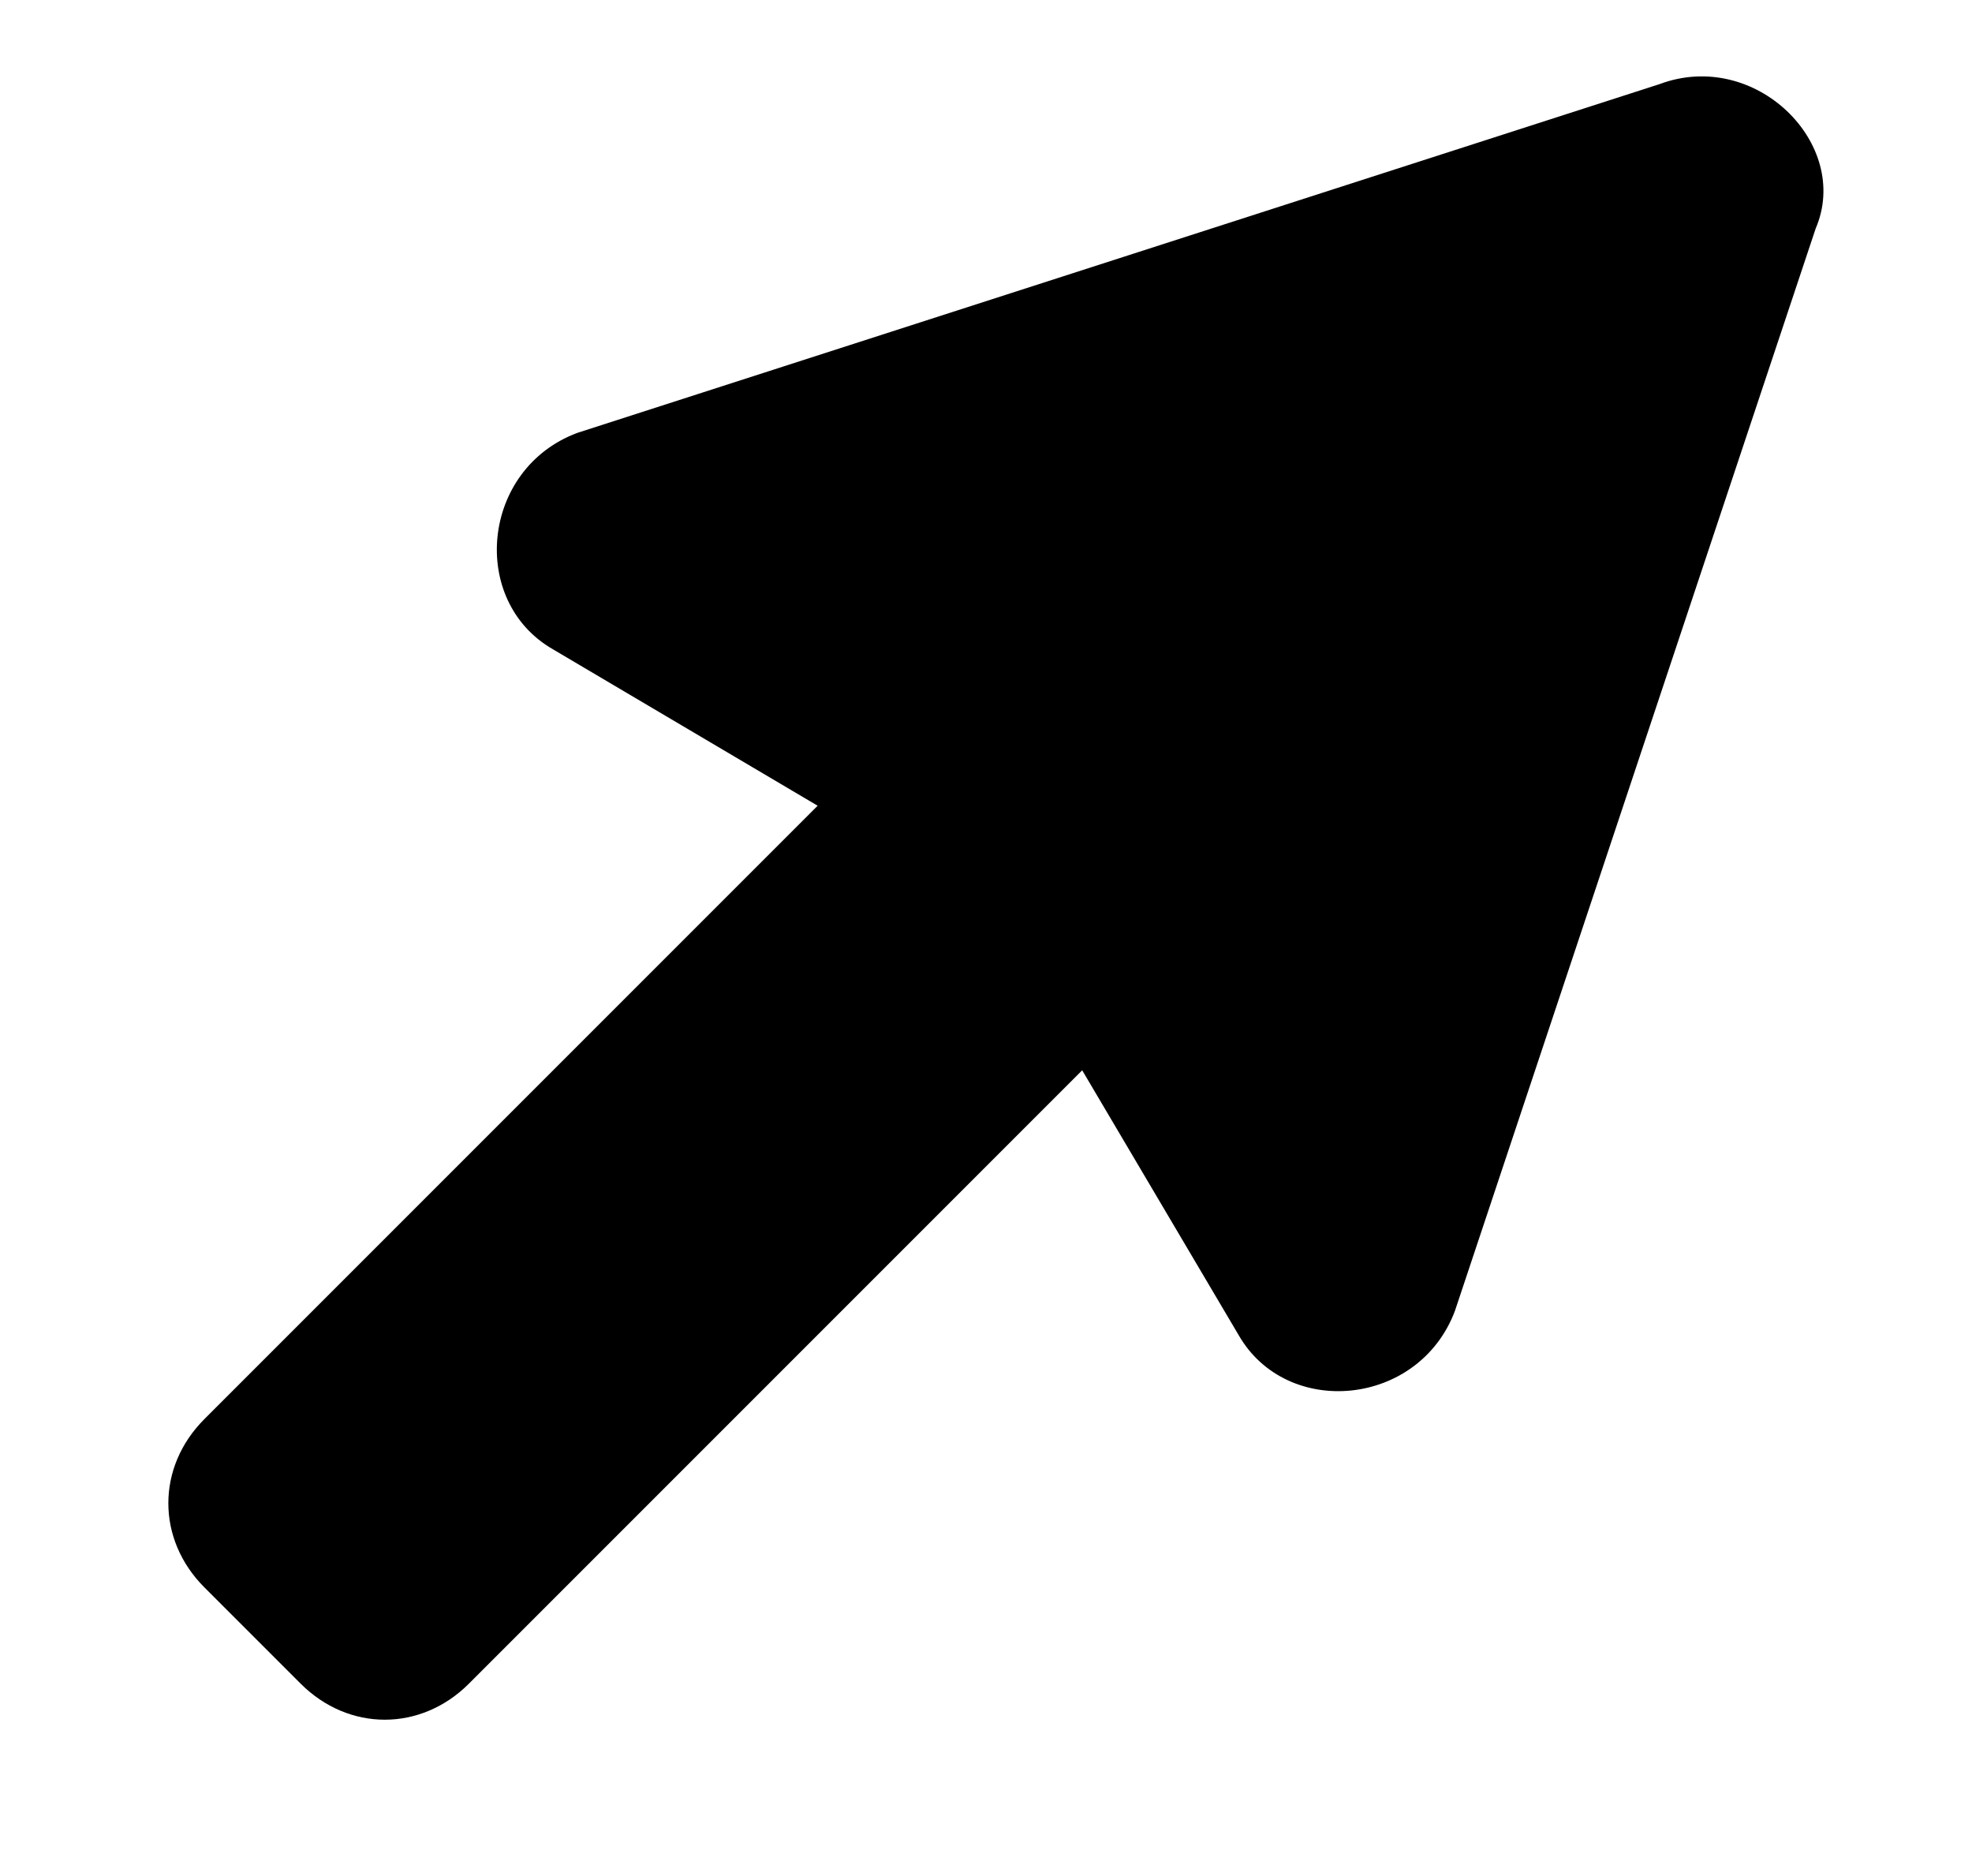 <?xml version="1.0" encoding="utf-8"?>
<!-- Generator: Adobe Illustrator 25.2.0, SVG Export Plug-In . SVG Version: 6.00 Build 0)  -->
<svg version="1.1" id="icons" xmlns="http://www.w3.org/2000/svg" xmlns:xlink="http://www.w3.org/1999/xlink" x="0px" y="0px"
	 viewBox="0 0 16.4 15.6" xml:space="preserve">
<path d="M13.8,0.7l-9,2.9C4,3.9,3.9,5,4.6,5.4l2.2,1.3l-5.1,5.1c-0.4,0.4-0.4,1,0,1.4l0.8,0.8c0.4,0.4,1,0.4,1.4,0
	L9,8.9l1.3,2.2c0.4,0.7,1.5,0.6,1.8-0.2l3-9C15.4,1.2,14.6,0.4,13.8,0.7z"/>
</svg>
